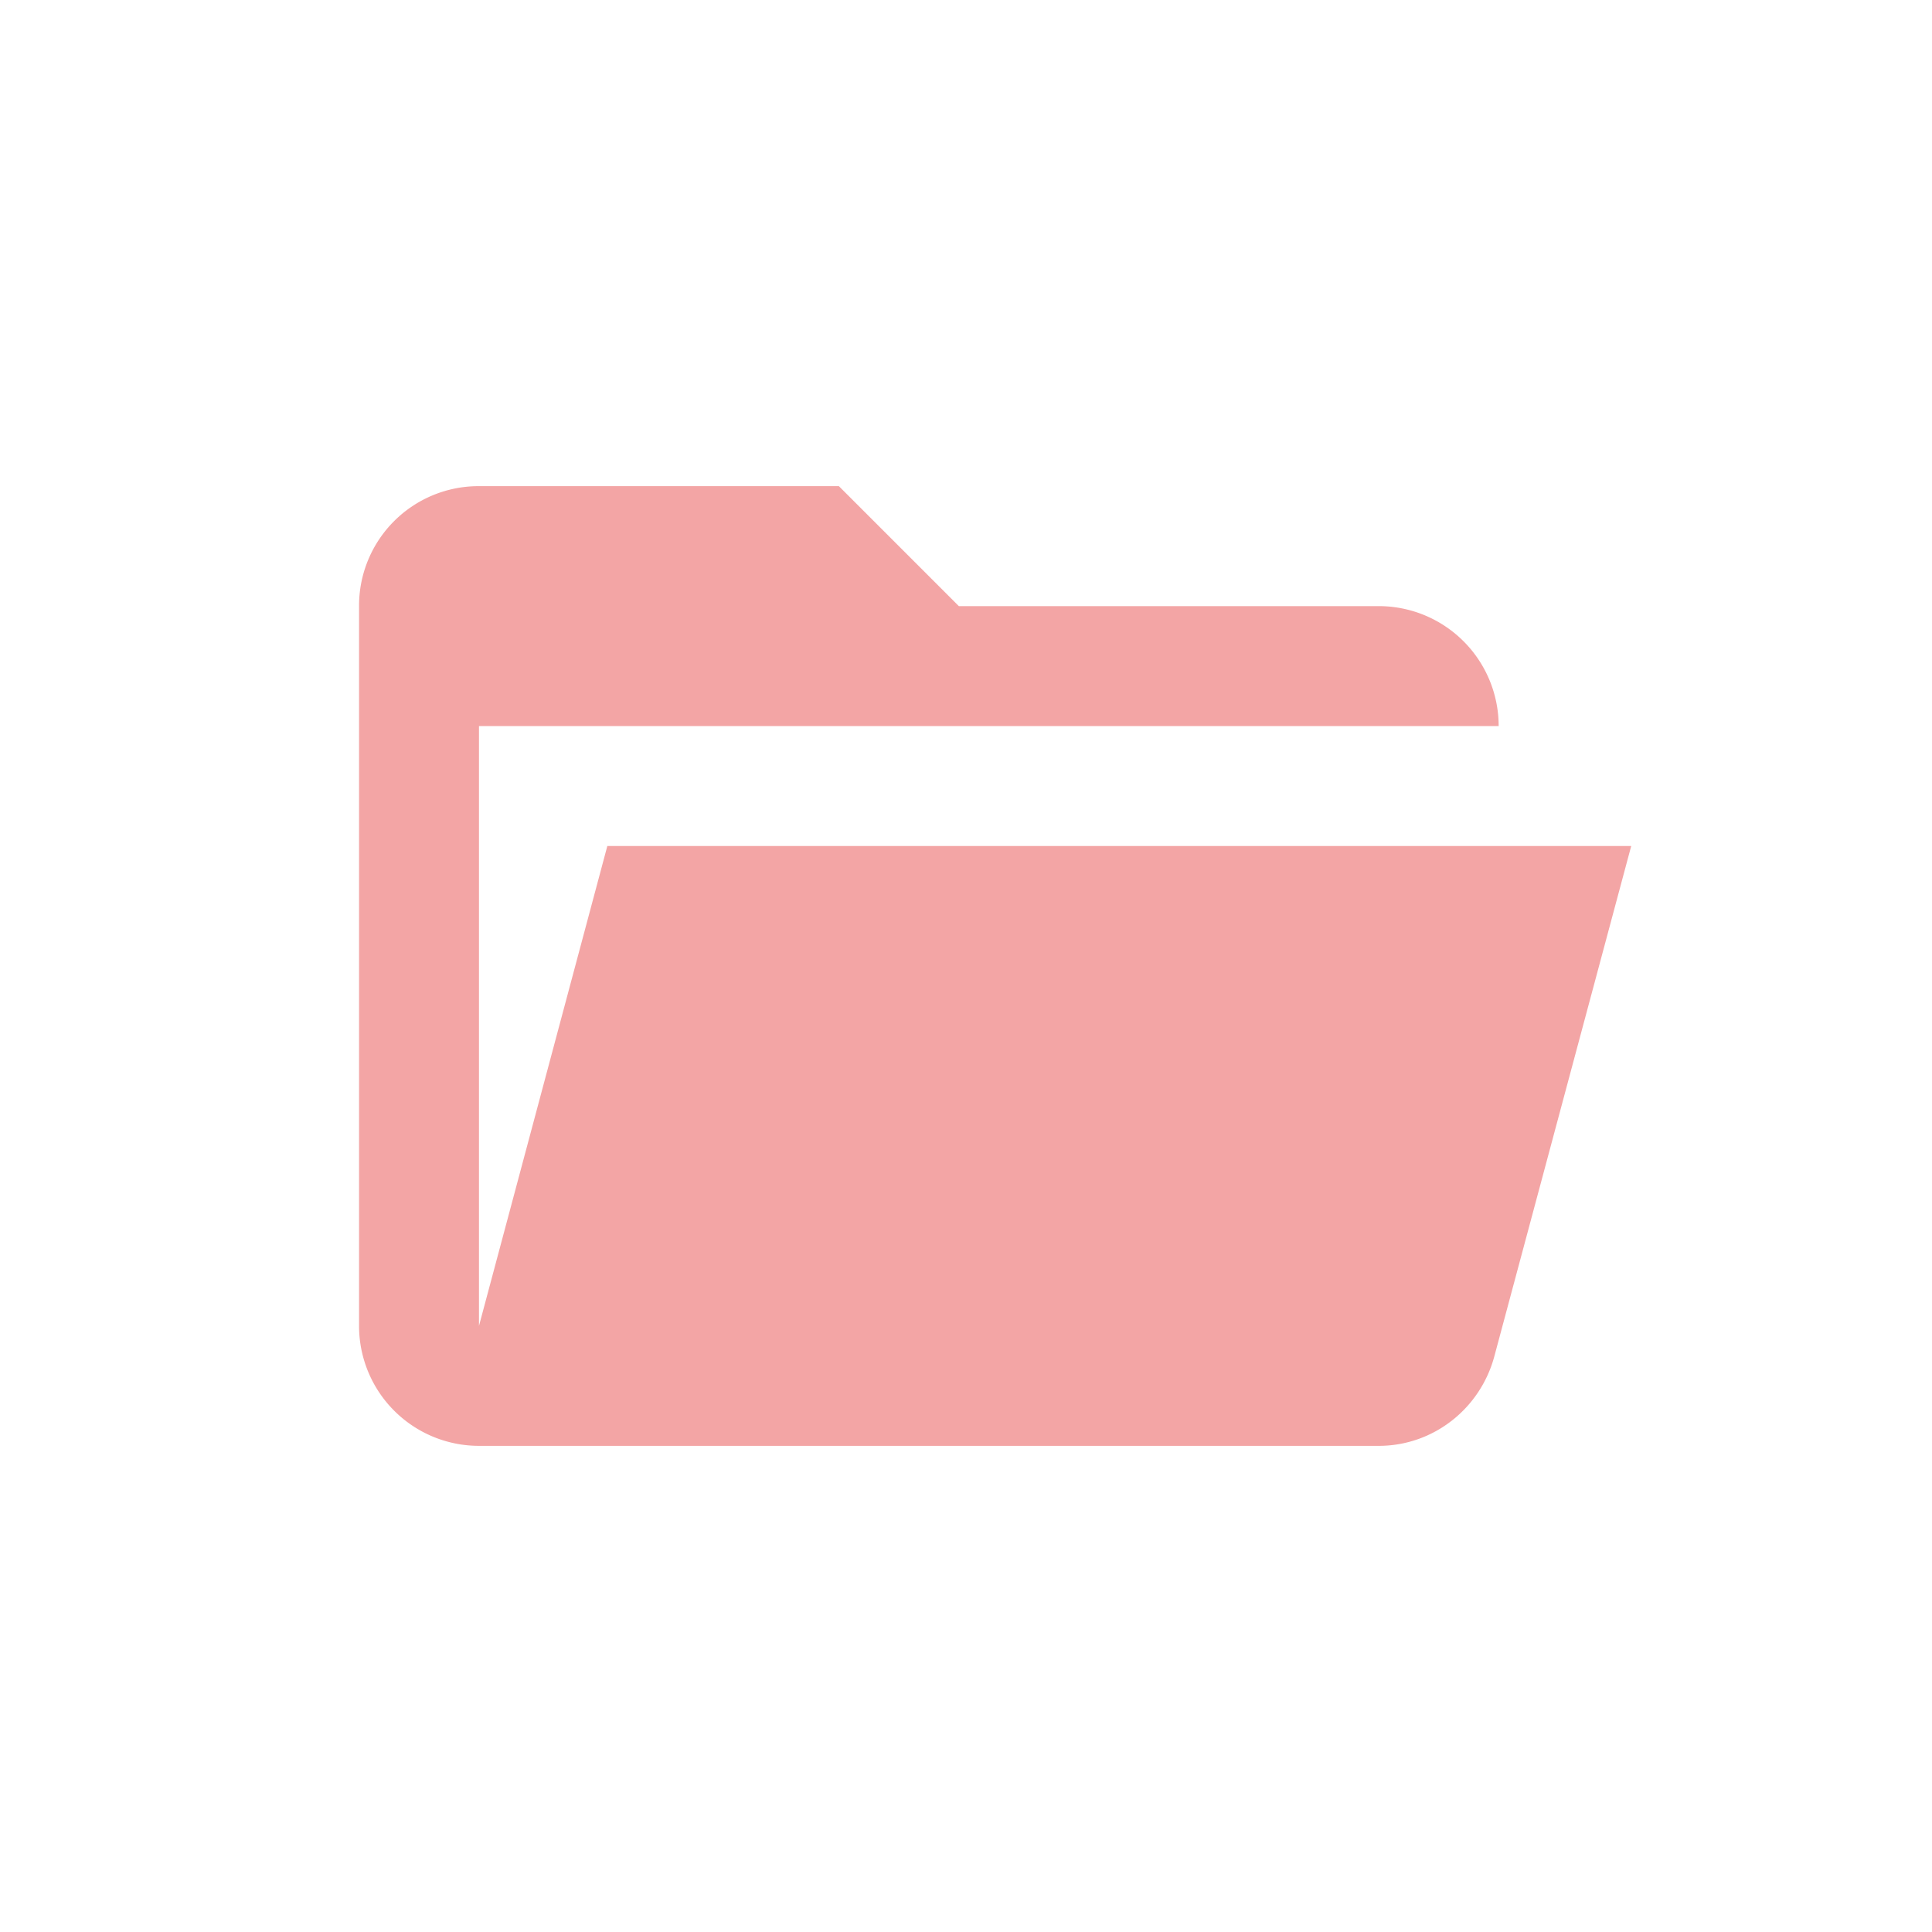 <svg width="51" height="51" fill="none" xmlns="http://www.w3.org/2000/svg"><path d="M36.394 38.167h-23.75A3.167 3.167 0 019.478 35V16a3.156 3.156 0 013.166-3.167h9.5L25.311 16h11.083a3.167 3.167 0 013.167 3.167H12.644V35l3.388-12.667H43.06l-3.61 13.459c-.364 1.377-1.6 2.375-3.056 2.375z" fill="#F3A5A5"/></svg>